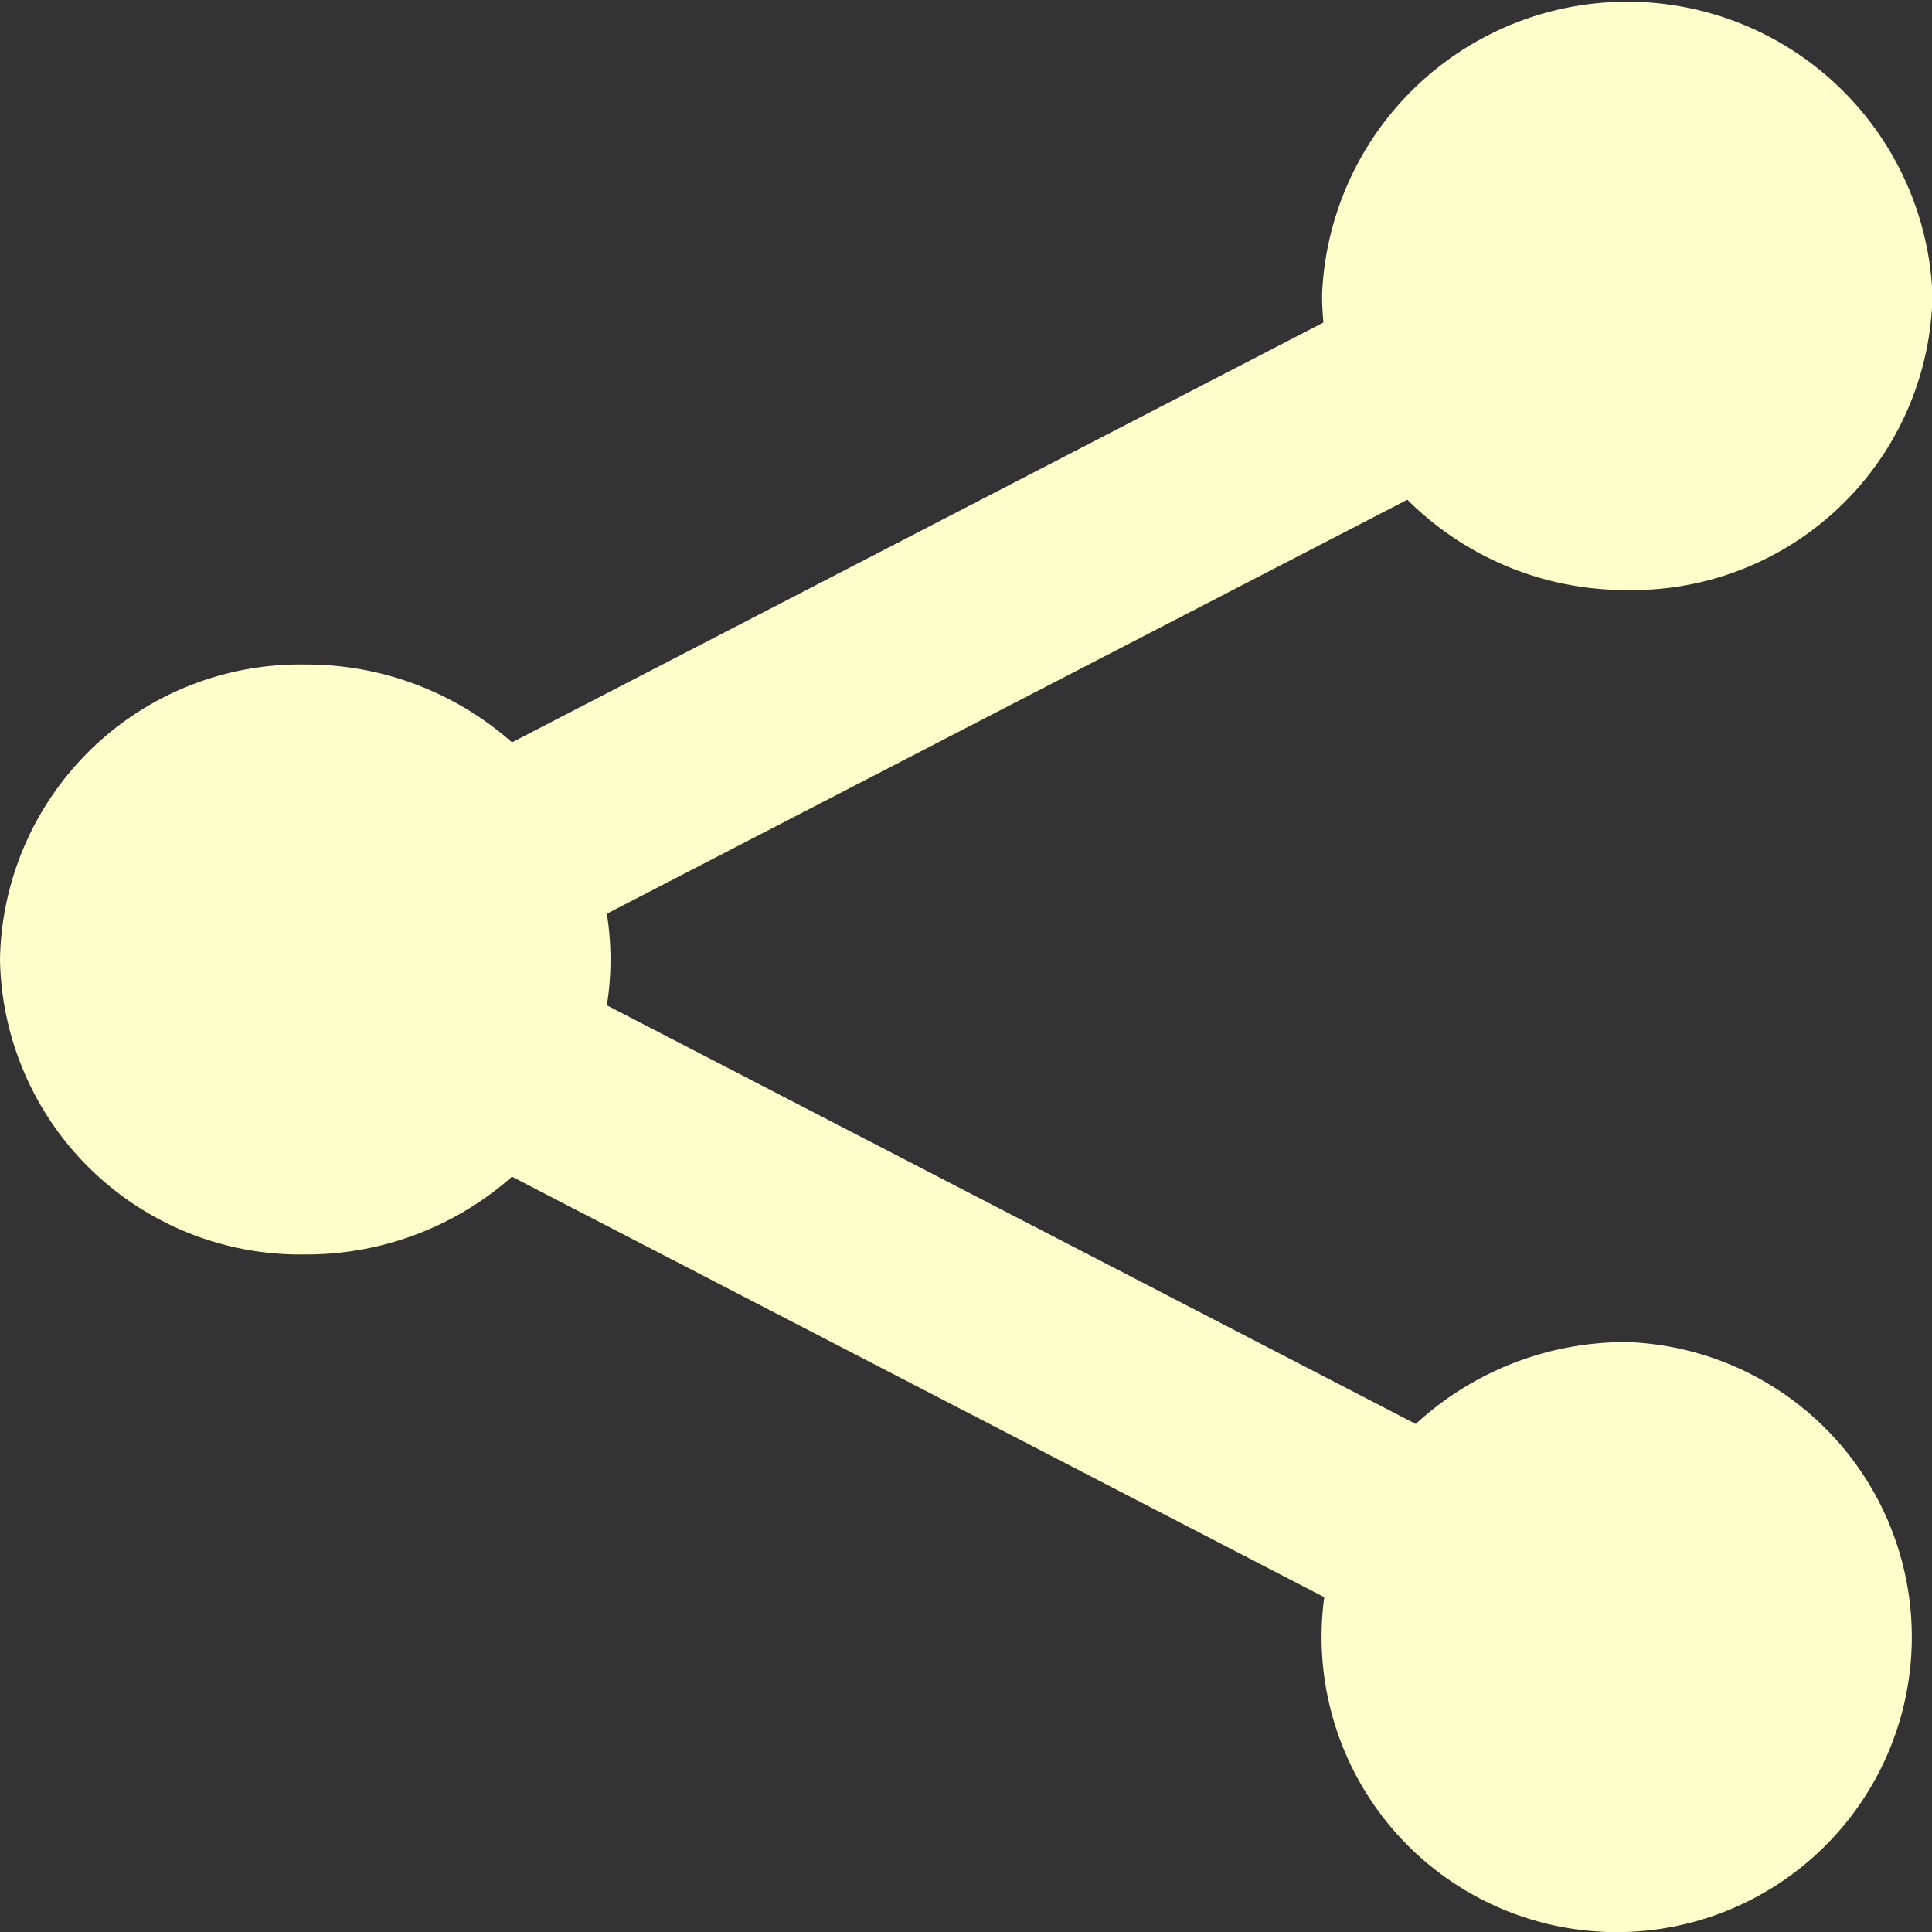 <svg xmlns="http://www.w3.org/2000/svg" width="20" height="20" viewBox="0 0 20 20">
  <rect x="0" y="0" width="20" height="20" fill="#333333" stroke="none"/>
  <path id="Union_50" data-name="Union 50" d="M14.181,17.446a2.979,2.979,0,0,1,.028-.412L5.8,12.681a3.209,3.209,0,0,1-2.138.805A3.108,3.108,0,0,1,.5,10.433,3.108,3.108,0,0,1,3.66,7.379,3.209,3.209,0,0,1,5.8,8.185l8.4-4.346q-.013-.141-.014-.285a3.162,3.162,0,0,1,6.319,0,3.108,3.108,0,0,1-3.16,3.054,3.2,3.2,0,0,1-2.276-.935L6.782,9.959a2.988,2.988,0,0,1,0,.948l8.374,4.334a3.207,3.207,0,0,1,2.185-.848,3.055,3.055,0,1,1-3.16,3.054Z" transform="translate(-0.5 -0.5)" fill="#ffc"/>
</svg>
